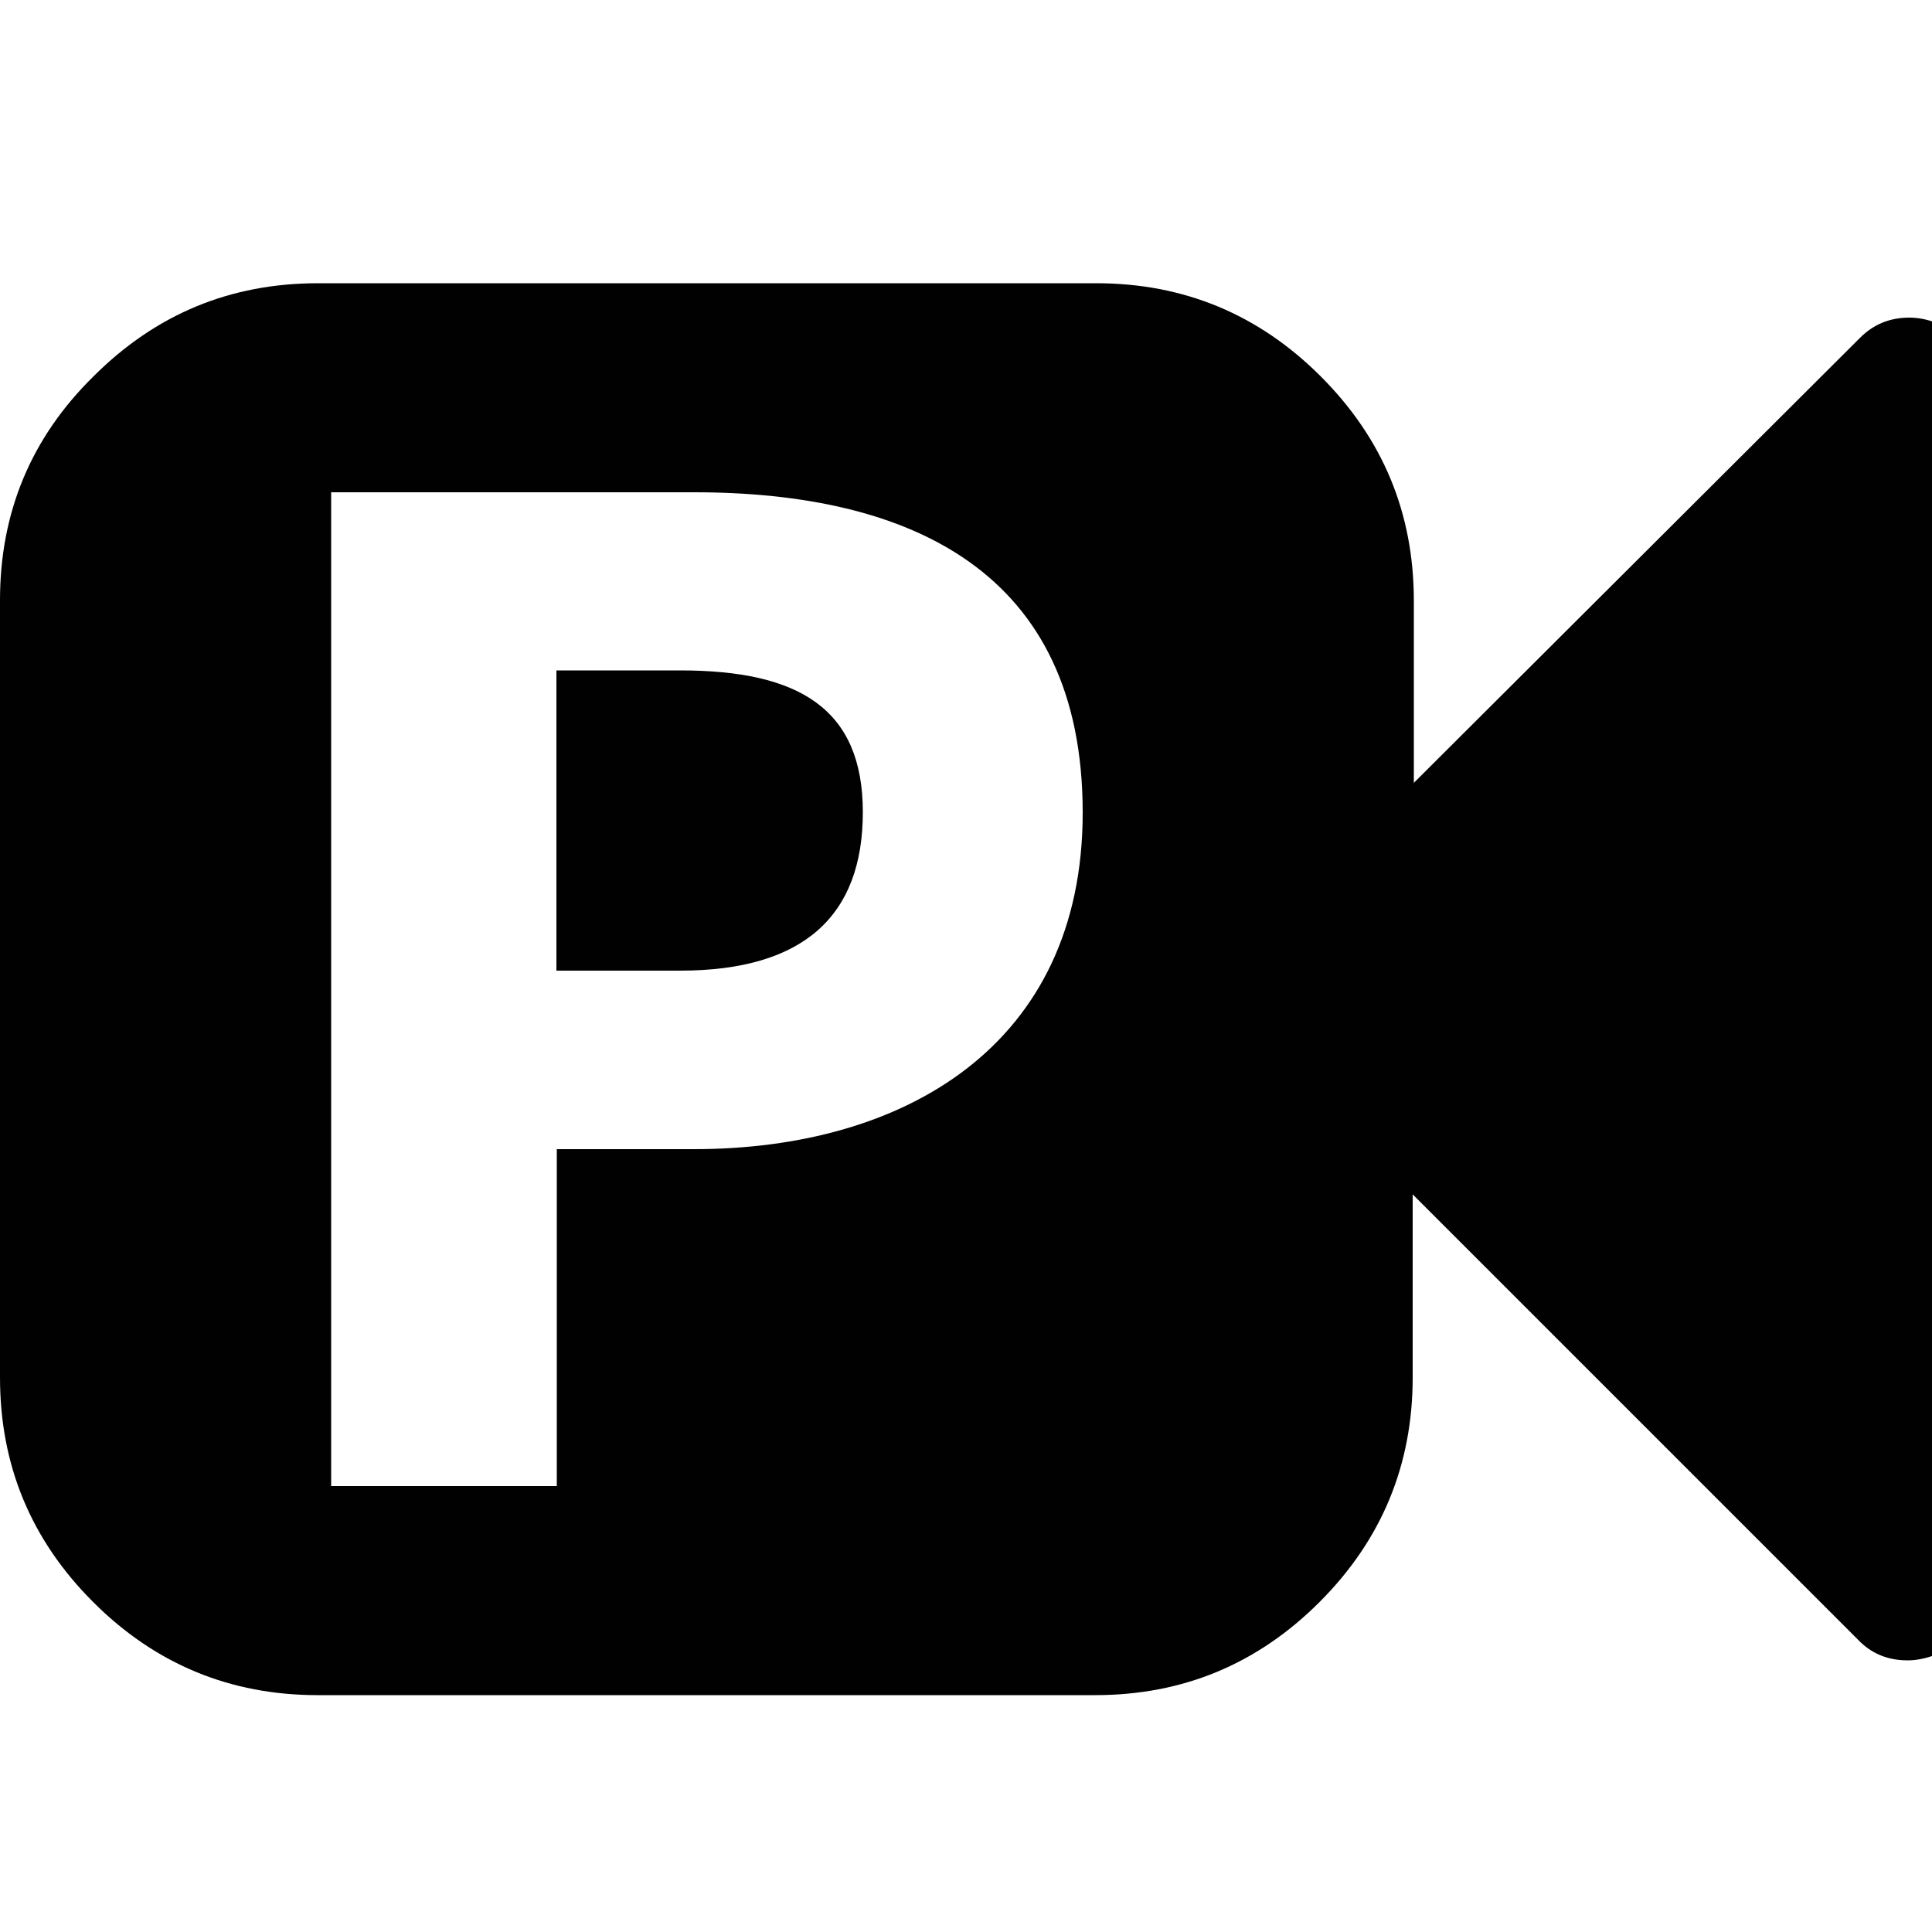 <?xml version="1.0" encoding="utf-8"?>
<!-- Generator: Adobe Illustrator 18.1.1, SVG Export Plug-In . SVG Version: 6.00 Build 0)  -->
<svg version="1.1" id="Layer_1" xmlns="http://www.w3.org/2000/svg" xmlns:xlink="http://www.w3.org/1999/xlink" x="0px" y="0px"
	 viewBox="0 0 500 500" enable-background="new 0 0 500 500" xml:space="preserve">
<g>
	<path fill="#010101" d="M501.2,83.6c-2.5-1-4.9-1.4-7.1-1.4c-5.1,0-9.4,1.8-12.9,5.4l-115.3,115v-47.1c0-22.7-8-42-24.1-58.1
		c-16.1-16.1-35.5-24.1-58.1-24.1H82.3c-22.7,0-42,8-58.1,24.1C8,113.3,0,132.7,0,155.3v201.2c0,22.7,8,42,24.1,58.1
		s35.5,24.1,58.1,24.1h201.2c22.7,0,42-8,58.1-24.1s24.1-35.5,24.1-58.1v-47.4l115.2,115.2c3.4,3.6,7.7,5.4,12.9,5.4
		c2.3,0,4.7-0.5,7.1-1.4c7.4-3.2,11.1-8.9,11.1-16.9V100.5C512.3,92.5,508.6,86.9,501.2,83.6z M179.6,297.4h-35.5v87.2H85.7V127.4
		h93.9c56,0,100.6,20.5,100.6,82.9C280.2,270.6,234,297.4,179.6,297.4z"/>
	<path fill="#010101" d="M176,173.5h-32v77.7h32c32,0,47.3-14.2,47.3-41S206.8,173.5,176,173.5z"/>
</g>
</svg>
